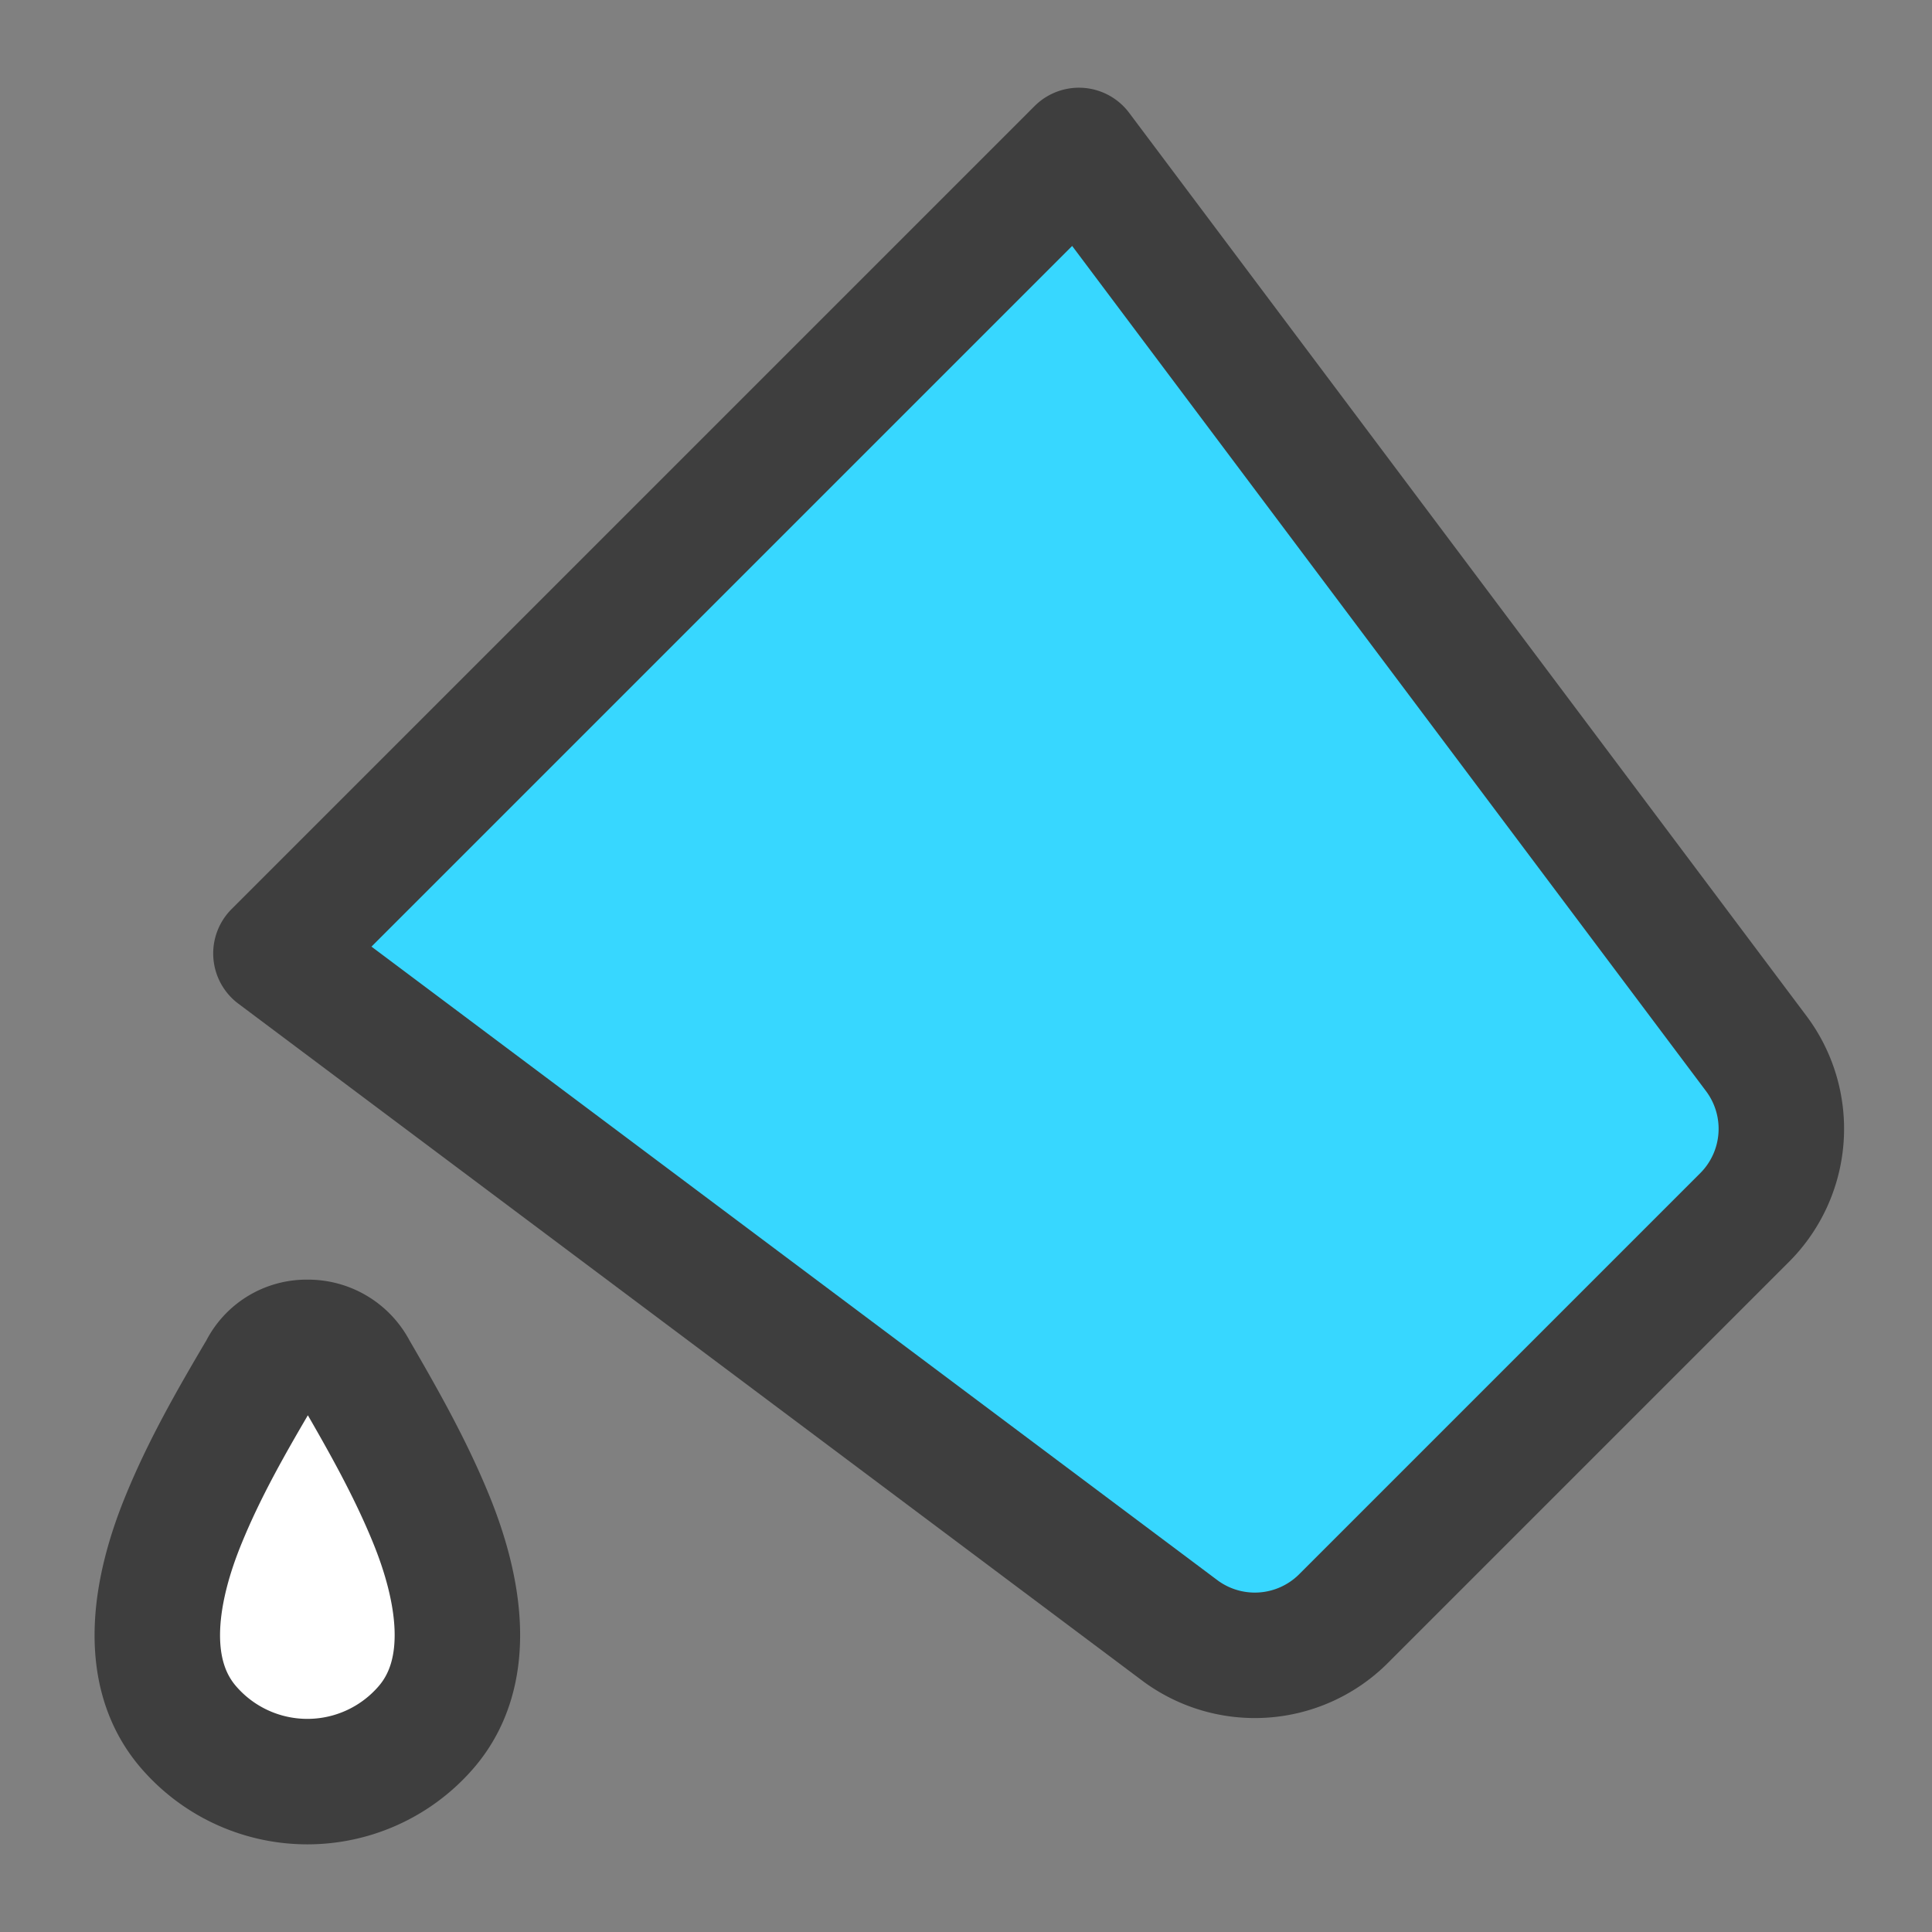 <svg xmlns="http://www.w3.org/2000/svg" xmlns:xlink="http://www.w3.org/1999/xlink" version="1.1"
	width="32" height="32" viewBox="0 0 1000 1000" xml:space="preserve">
<rect x="0" y="0" width="1000" height="1000" fill="#808080" stroke="none"/>
<defs>
</defs>
<rect x="0" y="0" width="100%" height="100%" fill="transparent"/>
<g transform="matrix(-28.409 0 0 28.409 500 500)" id="118520">
<g style="" vector-effect="non-scaling-stroke">
		<g transform="matrix(2.286 0 0 2.286 -1.141 -1.15)" id="Vector">
<path style="stroke: none; stroke-width: 1; stroke-dasharray: none; stroke-linecap: butt; stroke-dashoffset: 0; stroke-linejoin: miter; stroke-miterlimit: 4; is-custom-font: none; font-file-url: none; fill: rgb(55,215,255); fill-rule: nonzero; opacity: 1;" transform=" translate(-6.501, -6.497)" d="M 12.5 6.9 L 6.1 0.5 L 0.7 7.7 A 1 1 0 0 0 0.79 9 L 4 12.21 a 1 1 0 0 0 1.29 0.09 l 7.21 -5.4 Z" stroke-linecap="round"/>
</g>
		<g transform="matrix(2.286 0 0 2.286 12.001 10.858)" id="Vector_2">
<path style="stroke: none; stroke-width: 1; stroke-dasharray: none; stroke-linecap: butt; stroke-dashoffset: 0; stroke-linejoin: miter; stroke-miterlimit: 4; is-custom-font: none; font-file-url: none; fill: rgb(255,255,255); fill-rule: nonzero; opacity: 1;" transform=" translate(-12.251, -11.75)" d="M 11.304 13.067 c -0.387 -0.448 -0.262 -1.118 -0.037 -1.666 c 0.162 -0.395 0.366 -0.76 0.608 -1.176 A 0.416 0.416 0 0 1 12.25 10 a 0.4 0.4 0 0 1 0.367 0.225 c 0.247 0.417 0.454 0.783 0.617 1.18 c 0.225 0.545 0.35 1.212 -0.035 1.66 a 1.25 1.25 0 0 1 -1.895 0.002 Z" stroke-linecap="round"/>
</g>
		<g transform="matrix(2.286 0 0 2.286 -1.141 -1.15)" id="Vector_3">
<path style="stroke: rgb(62,62,62); stroke-width: 1; stroke-dasharray: none; stroke-linecap: round; stroke-dashoffset: 0; stroke-linejoin: round; stroke-miterlimit: 4; is-custom-font: none; font-file-url: none; fill: none; fill-rule: nonzero; opacity: 1;" transform=" translate(-6.501, -6.497)" d="M 12.5 6.9 L 6.1 0.5 L 0.7 7.7 A 1 1 0 0 0 0.79 9 L 4 12.21 a 1 1 0 0 0 1.29 0.09 l 7.21 -5.4 Z" stroke-linecap="round"/>
</g>
		<g transform="matrix(2.286 0 0 2.286 12.001 10.858)" id="Vector_4">
<path style="stroke: rgb(62,62,62); stroke-width: 1; stroke-dasharray: none; stroke-linecap: round; stroke-dashoffset: 0; stroke-linejoin: round; stroke-miterlimit: 4; is-custom-font: none; font-file-url: none; fill: none; fill-rule: nonzero; opacity: 1;" transform=" translate(-12.251, -11.75)" d="M 11.304 13.067 c -0.387 -0.448 -0.262 -1.118 -0.037 -1.666 c 0.162 -0.395 0.366 -0.76 0.608 -1.176 A 0.416 0.416 0 0 1 12.25 10 a 0.4 0.4 0 0 1 0.367 0.225 c 0.247 0.417 0.454 0.783 0.617 1.18 c 0.225 0.545 0.35 1.212 -0.035 1.66 a 1.25 1.25 0 0 1 -1.895 0.002 Z" stroke-linecap="round"/>
</g>
</g>
</g>
</svg>